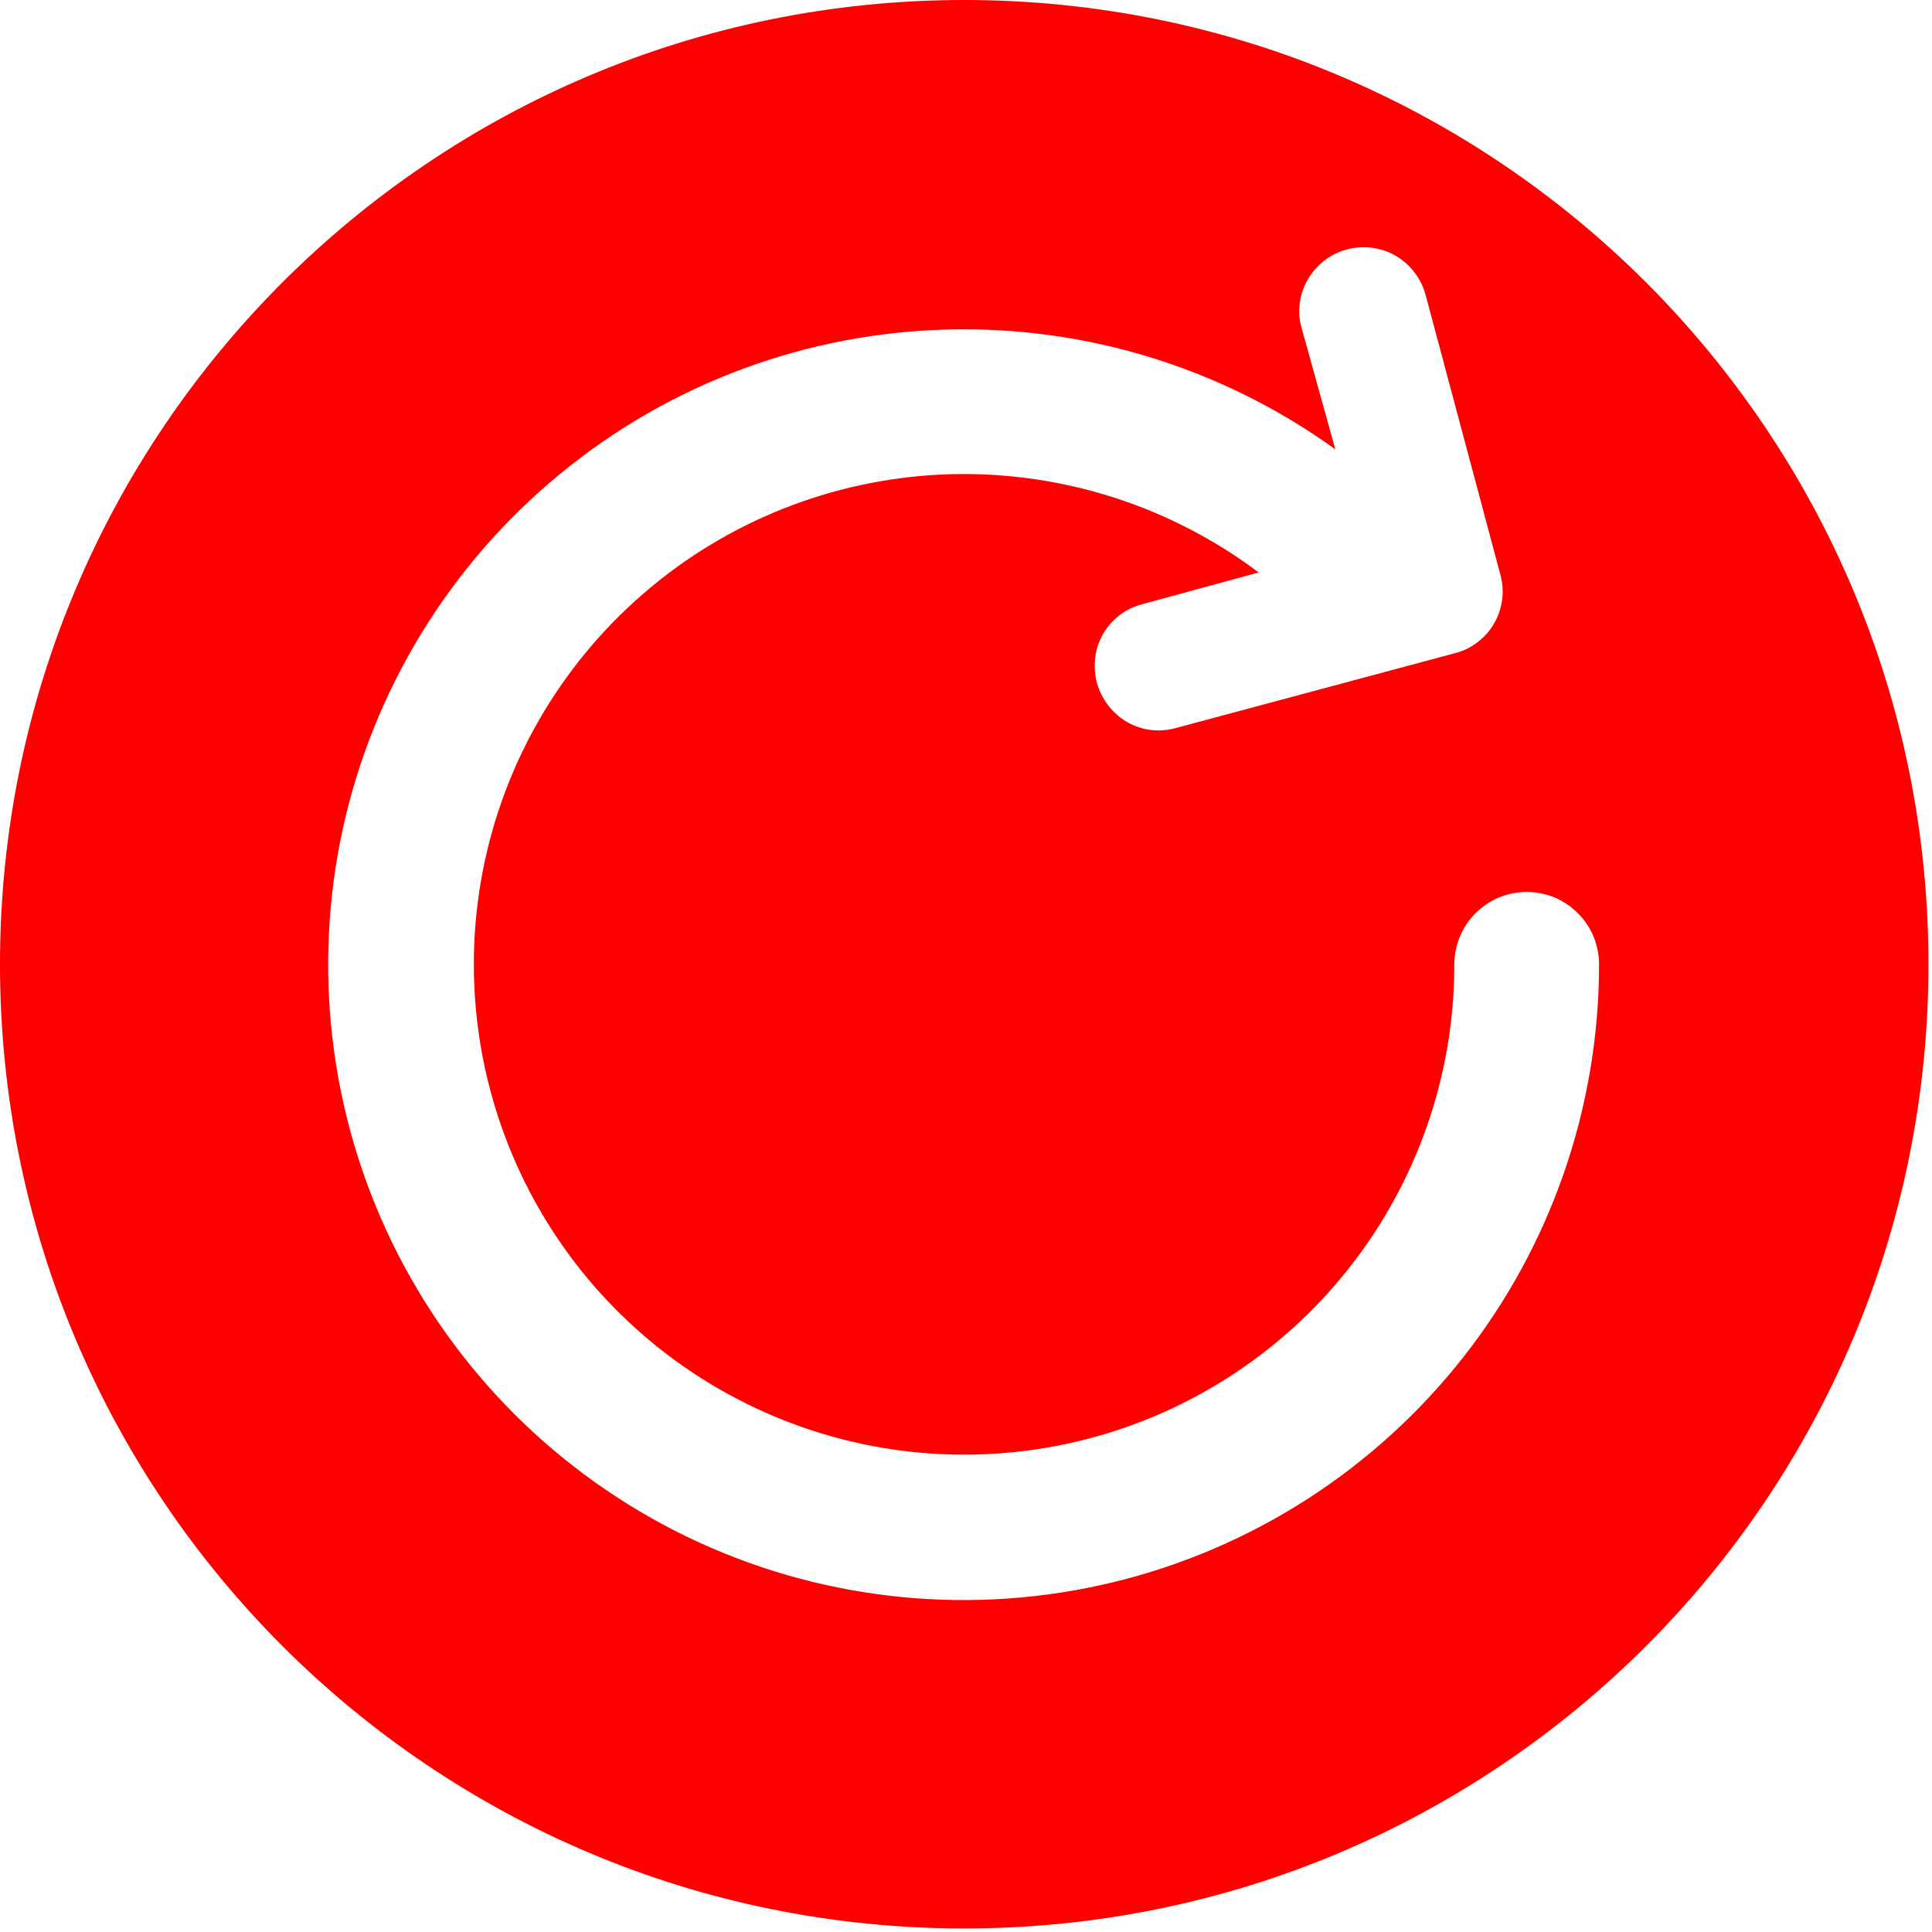 <svg width="12" height="12" viewBox="0 0 12 12" fill="none" xmlns="http://www.w3.org/2000/svg">
<g id="Frame" clip-path="url(#clip0_5268_14216)">
<path id="Vector" d="M5.989 0C9.297 0 11.978 2.681 11.978 5.989C11.978 9.297 9.297 11.978 5.989 11.978C2.682 11.978 0 9.297 0 5.989C0 2.681 2.681 0 5.989 0ZM7.813 3.557L7.097 3.752C7.029 3.769 6.966 3.804 6.916 3.854C6.866 3.903 6.83 3.965 6.812 4.033C6.795 4.101 6.795 4.173 6.813 4.241C6.832 4.308 6.867 4.37 6.917 4.42C6.966 4.47 7.028 4.506 7.096 4.524C7.164 4.542 7.236 4.541 7.303 4.522L9.037 4.057C9.088 4.044 9.136 4.021 9.177 3.989C9.219 3.957 9.254 3.918 9.28 3.872C9.307 3.827 9.323 3.776 9.33 3.724C9.337 3.672 9.333 3.62 9.319 3.569L8.855 1.833C8.837 1.765 8.801 1.703 8.752 1.653C8.702 1.603 8.641 1.567 8.573 1.549C8.505 1.531 8.434 1.531 8.366 1.549C8.298 1.567 8.236 1.603 8.187 1.653C8.137 1.702 8.101 1.764 8.083 1.832C8.065 1.9 8.065 1.972 8.085 2.039L8.294 2.791C7.576 2.273 6.704 2.011 5.818 2.049C4.933 2.086 4.086 2.42 3.414 2.998C2.742 3.575 2.283 4.361 2.112 5.231C1.942 6.1 2.068 7.002 2.472 7.791C2.876 8.579 3.533 9.209 4.339 9.579C5.144 9.948 6.05 10.036 6.912 9.828C7.773 9.62 8.539 9.128 9.087 8.432C9.635 7.736 9.932 6.875 9.932 5.989C9.932 5.93 9.92 5.872 9.898 5.817C9.875 5.763 9.842 5.713 9.8 5.672C9.759 5.63 9.709 5.597 9.655 5.574C9.6 5.552 9.542 5.54 9.483 5.54C9.424 5.54 9.365 5.552 9.311 5.574C9.256 5.597 9.207 5.63 9.165 5.672C9.123 5.713 9.09 5.763 9.068 5.817C9.045 5.872 9.033 5.93 9.033 5.989C9.034 6.676 8.802 7.342 8.376 7.88C7.95 8.418 7.355 8.797 6.687 8.954C6.019 9.111 5.317 9.039 4.696 8.747C4.074 8.456 3.569 7.963 3.263 7.349C2.957 6.735 2.867 6.035 3.008 5.363C3.149 4.692 3.513 4.088 4.041 3.649C4.568 3.21 5.229 2.962 5.915 2.945C6.601 2.929 7.273 3.145 7.821 3.558L7.813 3.557Z" fill="#FF0000"/>
</g>
<defs>
<clipPath id="clip0_5268_14216">
<rect width="12" height="12" fill="white"/>
</clipPath>
</defs>
</svg>
